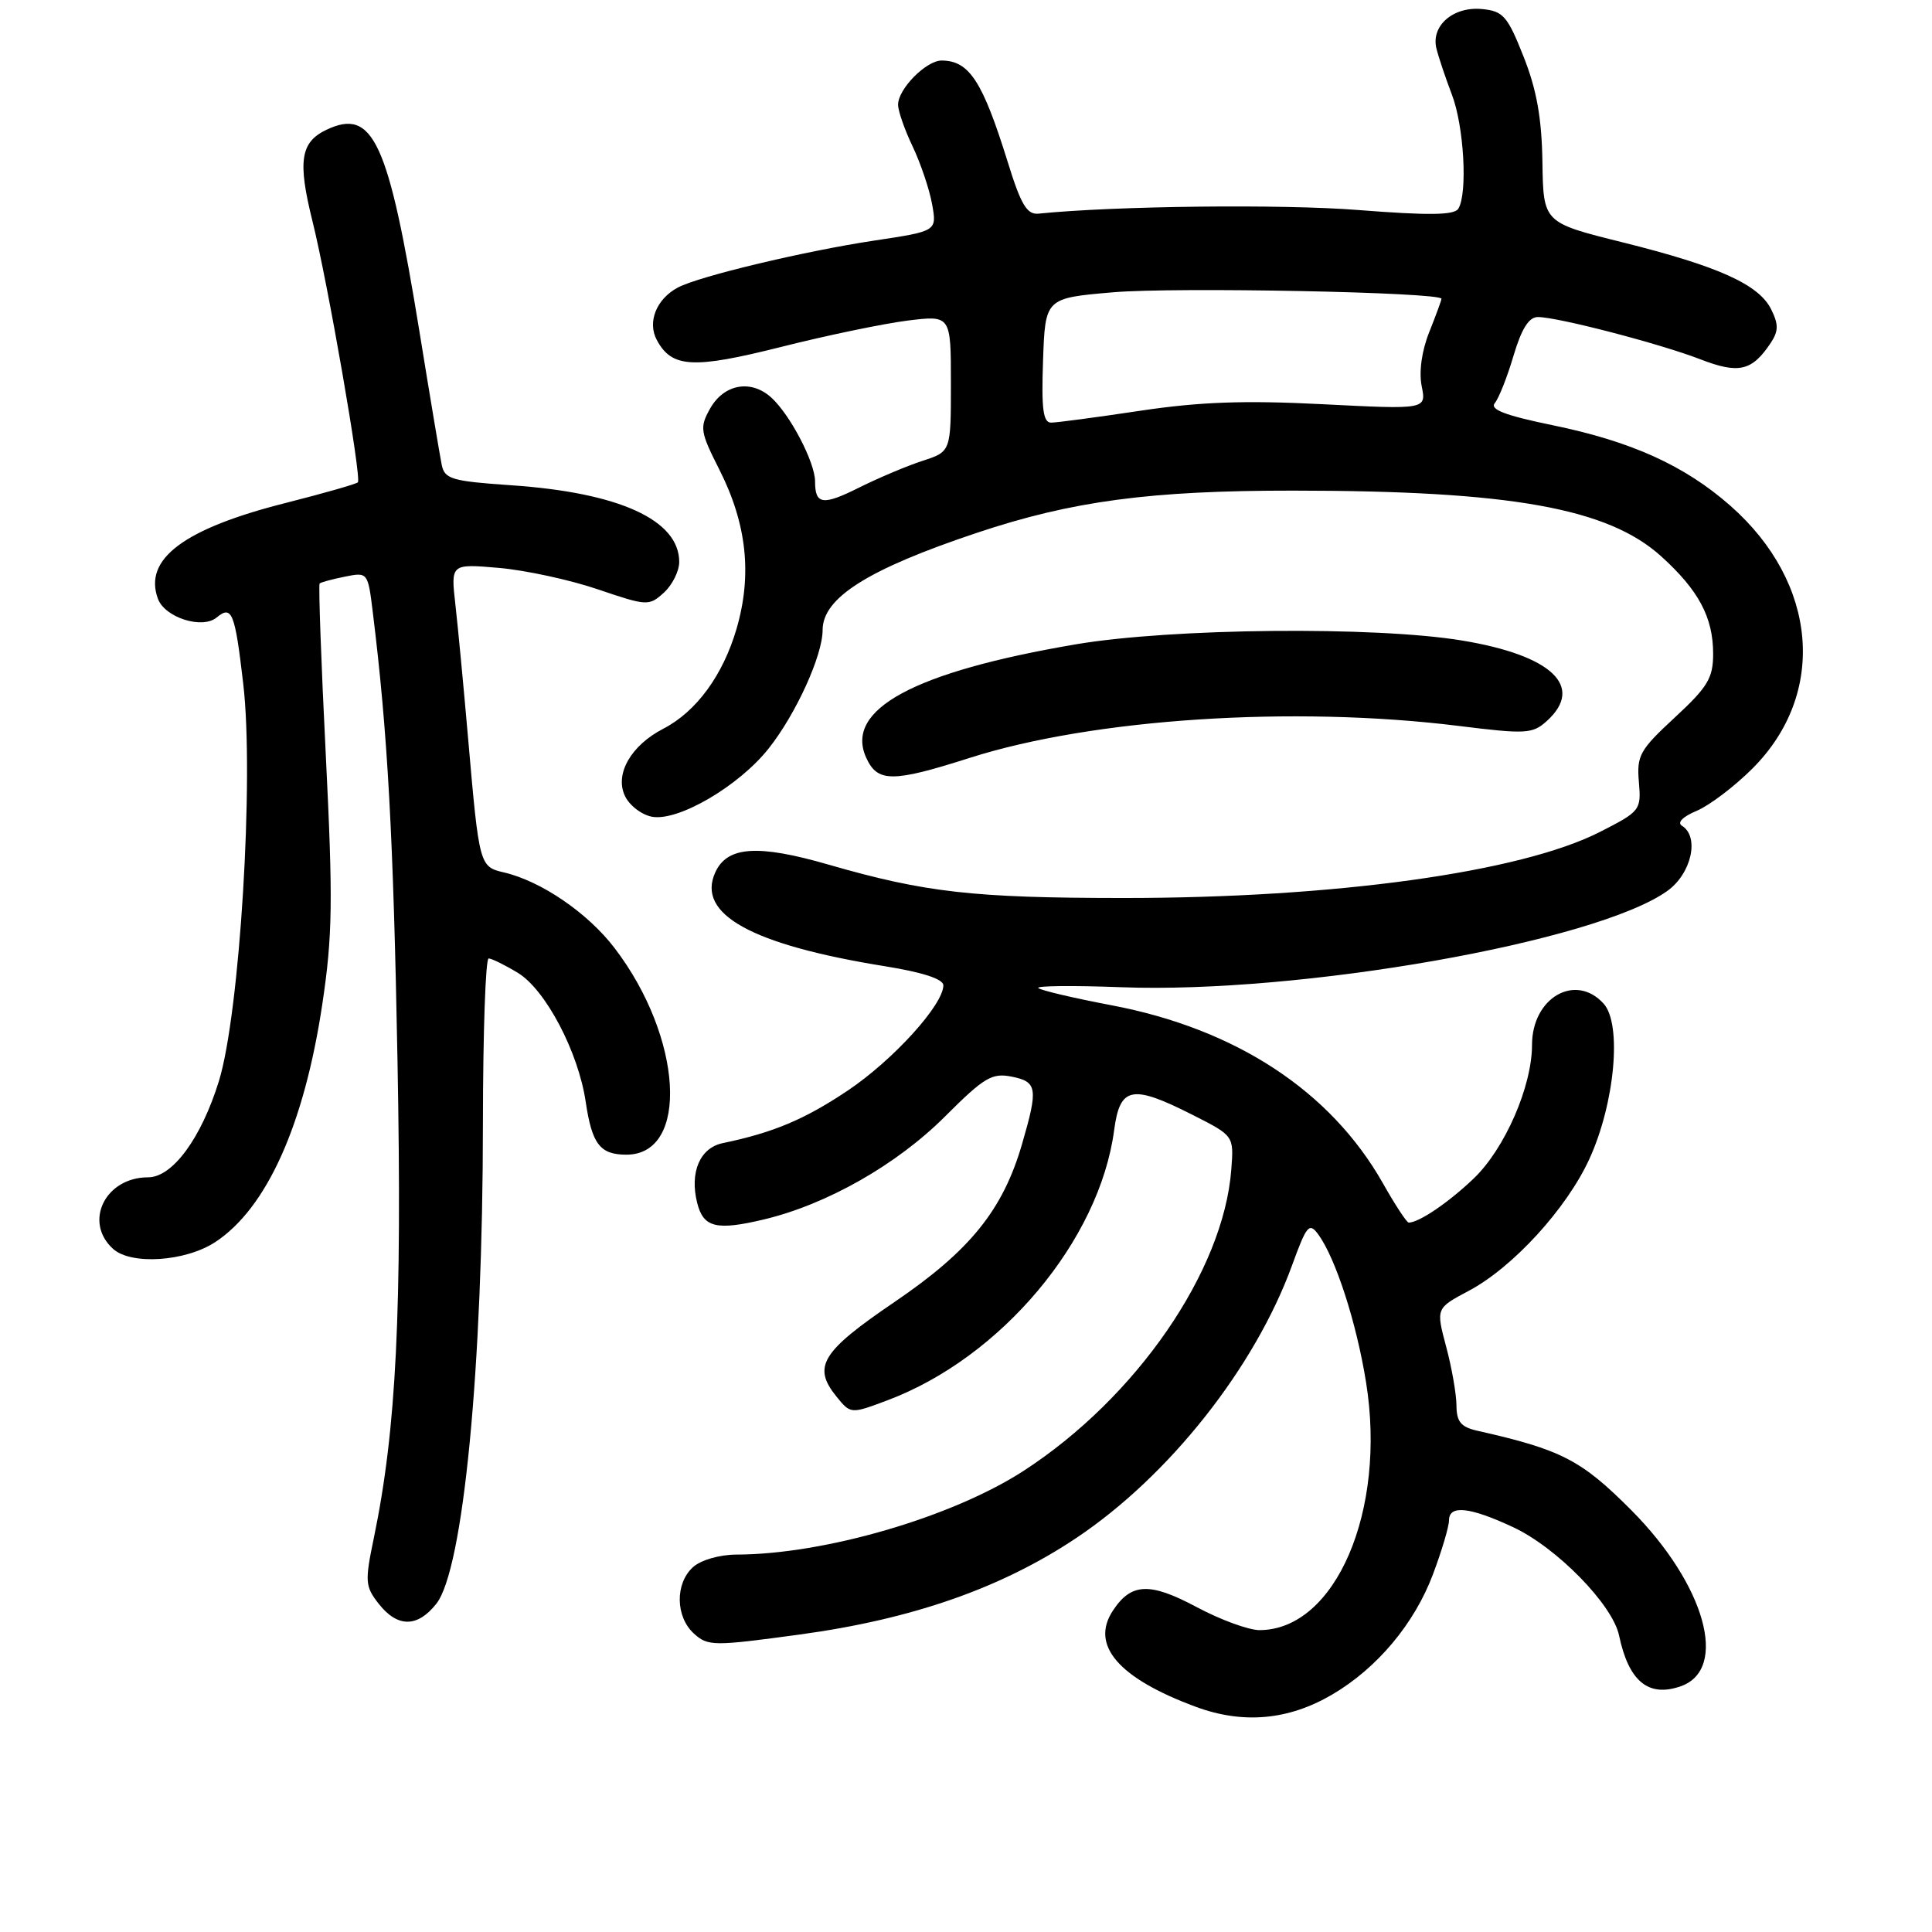<?xml version="1.0" encoding="UTF-8" standalone="no"?>
<!DOCTYPE svg PUBLIC "-//W3C//DTD SVG 1.1//EN" "http://www.w3.org/Graphics/SVG/1.1/DTD/svg11.dtd" >
<svg xmlns="http://www.w3.org/2000/svg" xmlns:xlink="http://www.w3.org/1999/xlink" version="1.1" viewBox="0 0 256 256">
 <g >
 <path fill="currentColor"
d=" M 176.50 224.55 C 182.47 221.06 187.43 215.13 189.88 208.59 C 191.05 205.48 192.00 202.27 192.00 201.46 C 192.00 199.38 194.74 199.67 200.50 202.36 C 206.28 205.06 213.66 212.61 214.53 216.69 C 215.81 222.79 218.42 224.94 222.70 223.44 C 229.11 221.20 225.95 209.94 216.13 200.08 C 209.52 193.45 206.90 192.09 195.75 189.58 C 193.58 189.09 193.00 188.39 192.99 186.23 C 192.98 184.73 192.37 181.22 191.62 178.43 C 190.27 173.35 190.27 173.35 194.62 171.04 C 200.45 167.95 207.59 160.15 210.60 153.57 C 213.98 146.19 214.94 135.70 212.49 132.99 C 208.76 128.87 203.00 132.20 203.00 138.46 C 203.00 143.96 199.39 152.23 195.26 156.17 C 191.93 159.35 188.02 162.00 186.66 162.00 C 186.40 162.00 184.85 159.64 183.22 156.75 C 176.30 144.56 163.77 136.34 147.32 133.21 C 142.26 132.25 137.88 131.22 137.58 130.92 C 137.28 130.62 142.20 130.57 148.51 130.81 C 172.23 131.72 211.43 124.82 220.92 118.06 C 224.12 115.78 225.23 110.88 222.87 109.42 C 222.19 109.00 222.97 108.21 224.84 107.43 C 226.53 106.71 229.86 104.19 232.23 101.81 C 242.12 91.91 240.88 77.23 229.29 67.02 C 223.23 61.69 216.20 58.50 205.76 56.35 C 199.45 55.05 197.37 54.26 198.07 53.41 C 198.60 52.78 199.72 49.95 200.55 47.13 C 201.62 43.54 202.59 42.00 203.79 42.01 C 206.43 42.02 219.95 45.54 225.28 47.60 C 230.39 49.58 232.14 49.18 234.63 45.44 C 235.67 43.87 235.68 42.99 234.69 40.99 C 233.04 37.68 227.70 35.28 215.00 32.11 C 204.50 29.50 204.50 29.50 204.38 21.50 C 204.29 15.65 203.62 11.89 201.88 7.50 C 199.75 2.12 199.18 1.47 196.38 1.20 C 192.58 0.83 189.60 3.39 190.33 6.41 C 190.61 7.56 191.53 10.30 192.37 12.50 C 193.99 16.69 194.49 25.67 193.23 27.66 C 192.69 28.52 189.30 28.56 180.00 27.83 C 169.92 27.03 147.75 27.28 137.60 28.31 C 136.08 28.46 135.28 27.13 133.54 21.50 C 130.20 10.76 128.44 8.05 124.79 8.02 C 122.74 8.00 119.00 11.78 119.00 13.87 C 119.00 14.70 119.87 17.20 120.94 19.43 C 122.00 21.67 123.16 25.10 123.51 27.07 C 124.15 30.63 124.15 30.63 115.83 31.88 C 106.61 33.27 92.58 36.62 89.82 38.10 C 86.98 39.61 85.75 42.67 87.03 45.05 C 89.01 48.75 91.82 48.91 103.50 45.97 C 109.55 44.44 117.09 42.88 120.25 42.48 C 126.00 41.77 126.00 41.77 126.00 50.81 C 126.00 59.84 126.00 59.84 122.25 61.06 C 120.19 61.73 116.42 63.32 113.87 64.59 C 109.02 67.02 108.00 66.88 108.00 63.79 C 108.00 61.27 104.69 54.93 102.19 52.67 C 99.49 50.23 95.91 50.89 94.08 54.16 C 92.69 56.64 92.78 57.21 95.32 62.23 C 98.95 69.40 99.68 76.14 97.61 83.27 C 95.81 89.46 92.28 94.29 87.89 96.56 C 83.63 98.76 81.46 102.52 82.78 105.41 C 83.36 106.69 84.98 107.95 86.38 108.22 C 89.84 108.88 97.90 104.17 101.85 99.18 C 105.46 94.63 109.00 86.86 109.00 83.49 C 109.00 79.21 115.02 75.42 129.45 70.60 C 142.06 66.38 152.45 65.00 171.38 65.01 C 200.15 65.02 213.03 67.32 220.11 73.71 C 225.09 78.22 227.00 81.80 227.00 86.64 C 227.00 89.85 226.28 91.04 221.91 95.08 C 217.27 99.37 216.86 100.12 217.16 103.61 C 217.48 107.35 217.35 107.51 211.99 110.24 C 201.48 115.59 176.83 119.00 148.79 118.99 C 128.95 118.98 122.60 118.26 109.83 114.58 C 100.41 111.85 96.36 112.13 94.78 115.59 C 92.25 121.13 99.56 125.18 117.25 128.03 C 122.25 128.83 125.00 129.73 125.00 130.56 C 125.00 133.14 118.33 140.48 112.34 144.50 C 106.61 148.34 102.45 150.08 95.77 151.47 C 92.75 152.09 91.36 155.33 92.38 159.39 C 93.20 162.65 94.90 163.08 101.15 161.60 C 109.53 159.62 118.82 154.34 125.24 147.92 C 130.40 142.76 131.44 142.14 134.05 142.66 C 137.45 143.34 137.58 144.19 135.43 151.58 C 132.89 160.33 128.54 165.72 118.50 172.54 C 108.85 179.10 107.63 181.08 110.81 185.02 C 112.72 187.38 112.72 187.38 117.61 185.54 C 132.67 179.88 145.69 164.35 147.63 149.75 C 148.40 143.96 149.98 143.65 158.07 147.75 C 163.50 150.50 163.50 150.50 163.15 155.00 C 162.12 168.45 150.56 185.21 135.64 194.89 C 126.17 201.03 109.25 205.97 97.58 205.99 C 95.34 206.00 92.87 206.71 91.83 207.65 C 89.43 209.82 89.50 214.23 91.95 216.46 C 93.81 218.14 94.52 218.14 105.99 216.58 C 120.89 214.55 132.69 210.43 142.63 203.78 C 154.90 195.58 166.27 181.21 171.21 167.65 C 173.14 162.34 173.48 161.94 174.68 163.57 C 176.98 166.73 179.74 175.24 181.01 183.16 C 183.75 200.18 176.96 215.98 166.89 216.00 C 165.46 216.00 161.71 214.63 158.57 212.95 C 152.33 209.62 149.88 209.73 147.45 213.44 C 144.45 218.01 148.22 222.37 158.42 226.15 C 164.70 228.48 170.71 227.94 176.50 224.55 Z  M 57.82 212.50 C 61.39 207.96 63.98 181.24 63.99 148.75 C 64.00 136.79 64.34 127.00 64.75 127.00 C 65.16 127.01 66.91 127.87 68.64 128.92 C 72.30 131.16 76.63 139.38 77.61 146.00 C 78.44 151.61 79.51 153.00 83.00 153.00 C 91.38 153.00 90.49 137.48 81.44 125.63 C 77.89 120.97 71.70 116.75 66.77 115.60 C 63.54 114.85 63.49 114.68 62.04 98.00 C 61.44 91.12 60.68 83.07 60.34 80.10 C 59.73 74.70 59.73 74.70 66.12 75.25 C 69.63 75.56 75.52 76.83 79.22 78.09 C 85.75 80.31 85.99 80.32 87.97 78.53 C 89.08 77.52 90.00 75.68 90.00 74.46 C 90.00 68.90 82.04 65.27 67.73 64.30 C 59.87 63.76 58.92 63.48 58.53 61.60 C 58.30 60.45 56.97 52.53 55.59 44.00 C 51.46 18.62 49.44 14.25 43.23 17.21 C 39.81 18.85 39.43 21.37 41.40 29.29 C 43.44 37.47 47.94 63.38 47.42 63.91 C 47.19 64.14 42.91 65.36 37.91 66.63 C 24.35 70.05 18.98 74.08 20.93 79.35 C 21.85 81.83 26.80 83.41 28.71 81.82 C 30.73 80.15 31.13 81.14 32.23 90.60 C 33.69 103.06 31.77 134.28 29.01 143.24 C 26.67 150.81 22.86 156.00 19.63 156.00 C 13.94 156.00 11.04 161.91 14.98 165.48 C 17.37 167.65 24.56 167.17 28.51 164.59 C 35.33 160.12 40.31 149.07 42.71 133.04 C 44.07 123.96 44.13 119.40 43.17 100.06 C 42.55 87.71 42.19 77.48 42.35 77.32 C 42.51 77.15 44.02 76.75 45.70 76.41 C 48.73 75.80 48.75 75.82 49.40 81.15 C 51.38 97.21 52.12 110.71 52.67 140.50 C 53.29 173.82 52.52 189.38 49.54 203.77 C 48.33 209.58 48.38 210.21 50.19 212.52 C 52.68 215.68 55.32 215.67 57.82 212.50 Z  M 128.47 100.43 C 144.78 95.22 171.36 93.48 193.21 96.18 C 202.22 97.30 203.06 97.25 204.96 95.54 C 209.99 90.98 205.66 86.85 193.78 84.88 C 182.26 82.96 155.16 83.23 142.53 85.38 C 121.07 89.03 111.86 94.02 114.78 100.41 C 116.27 103.69 118.26 103.69 128.47 100.43 Z  M 138.21 47.75 C 138.50 39.50 138.50 39.50 147.50 38.73 C 155.73 38.02 191.00 38.72 191.00 39.59 C 191.00 39.79 190.27 41.78 189.38 44.01 C 188.39 46.48 188.00 49.26 188.38 51.16 C 189.00 54.26 189.00 54.26 175.25 53.56 C 164.87 53.03 158.94 53.25 151.07 54.43 C 145.34 55.29 140.03 56.00 139.28 56.00 C 138.22 56.00 137.98 54.19 138.21 47.75 Z "/>
</g>
</svg>
